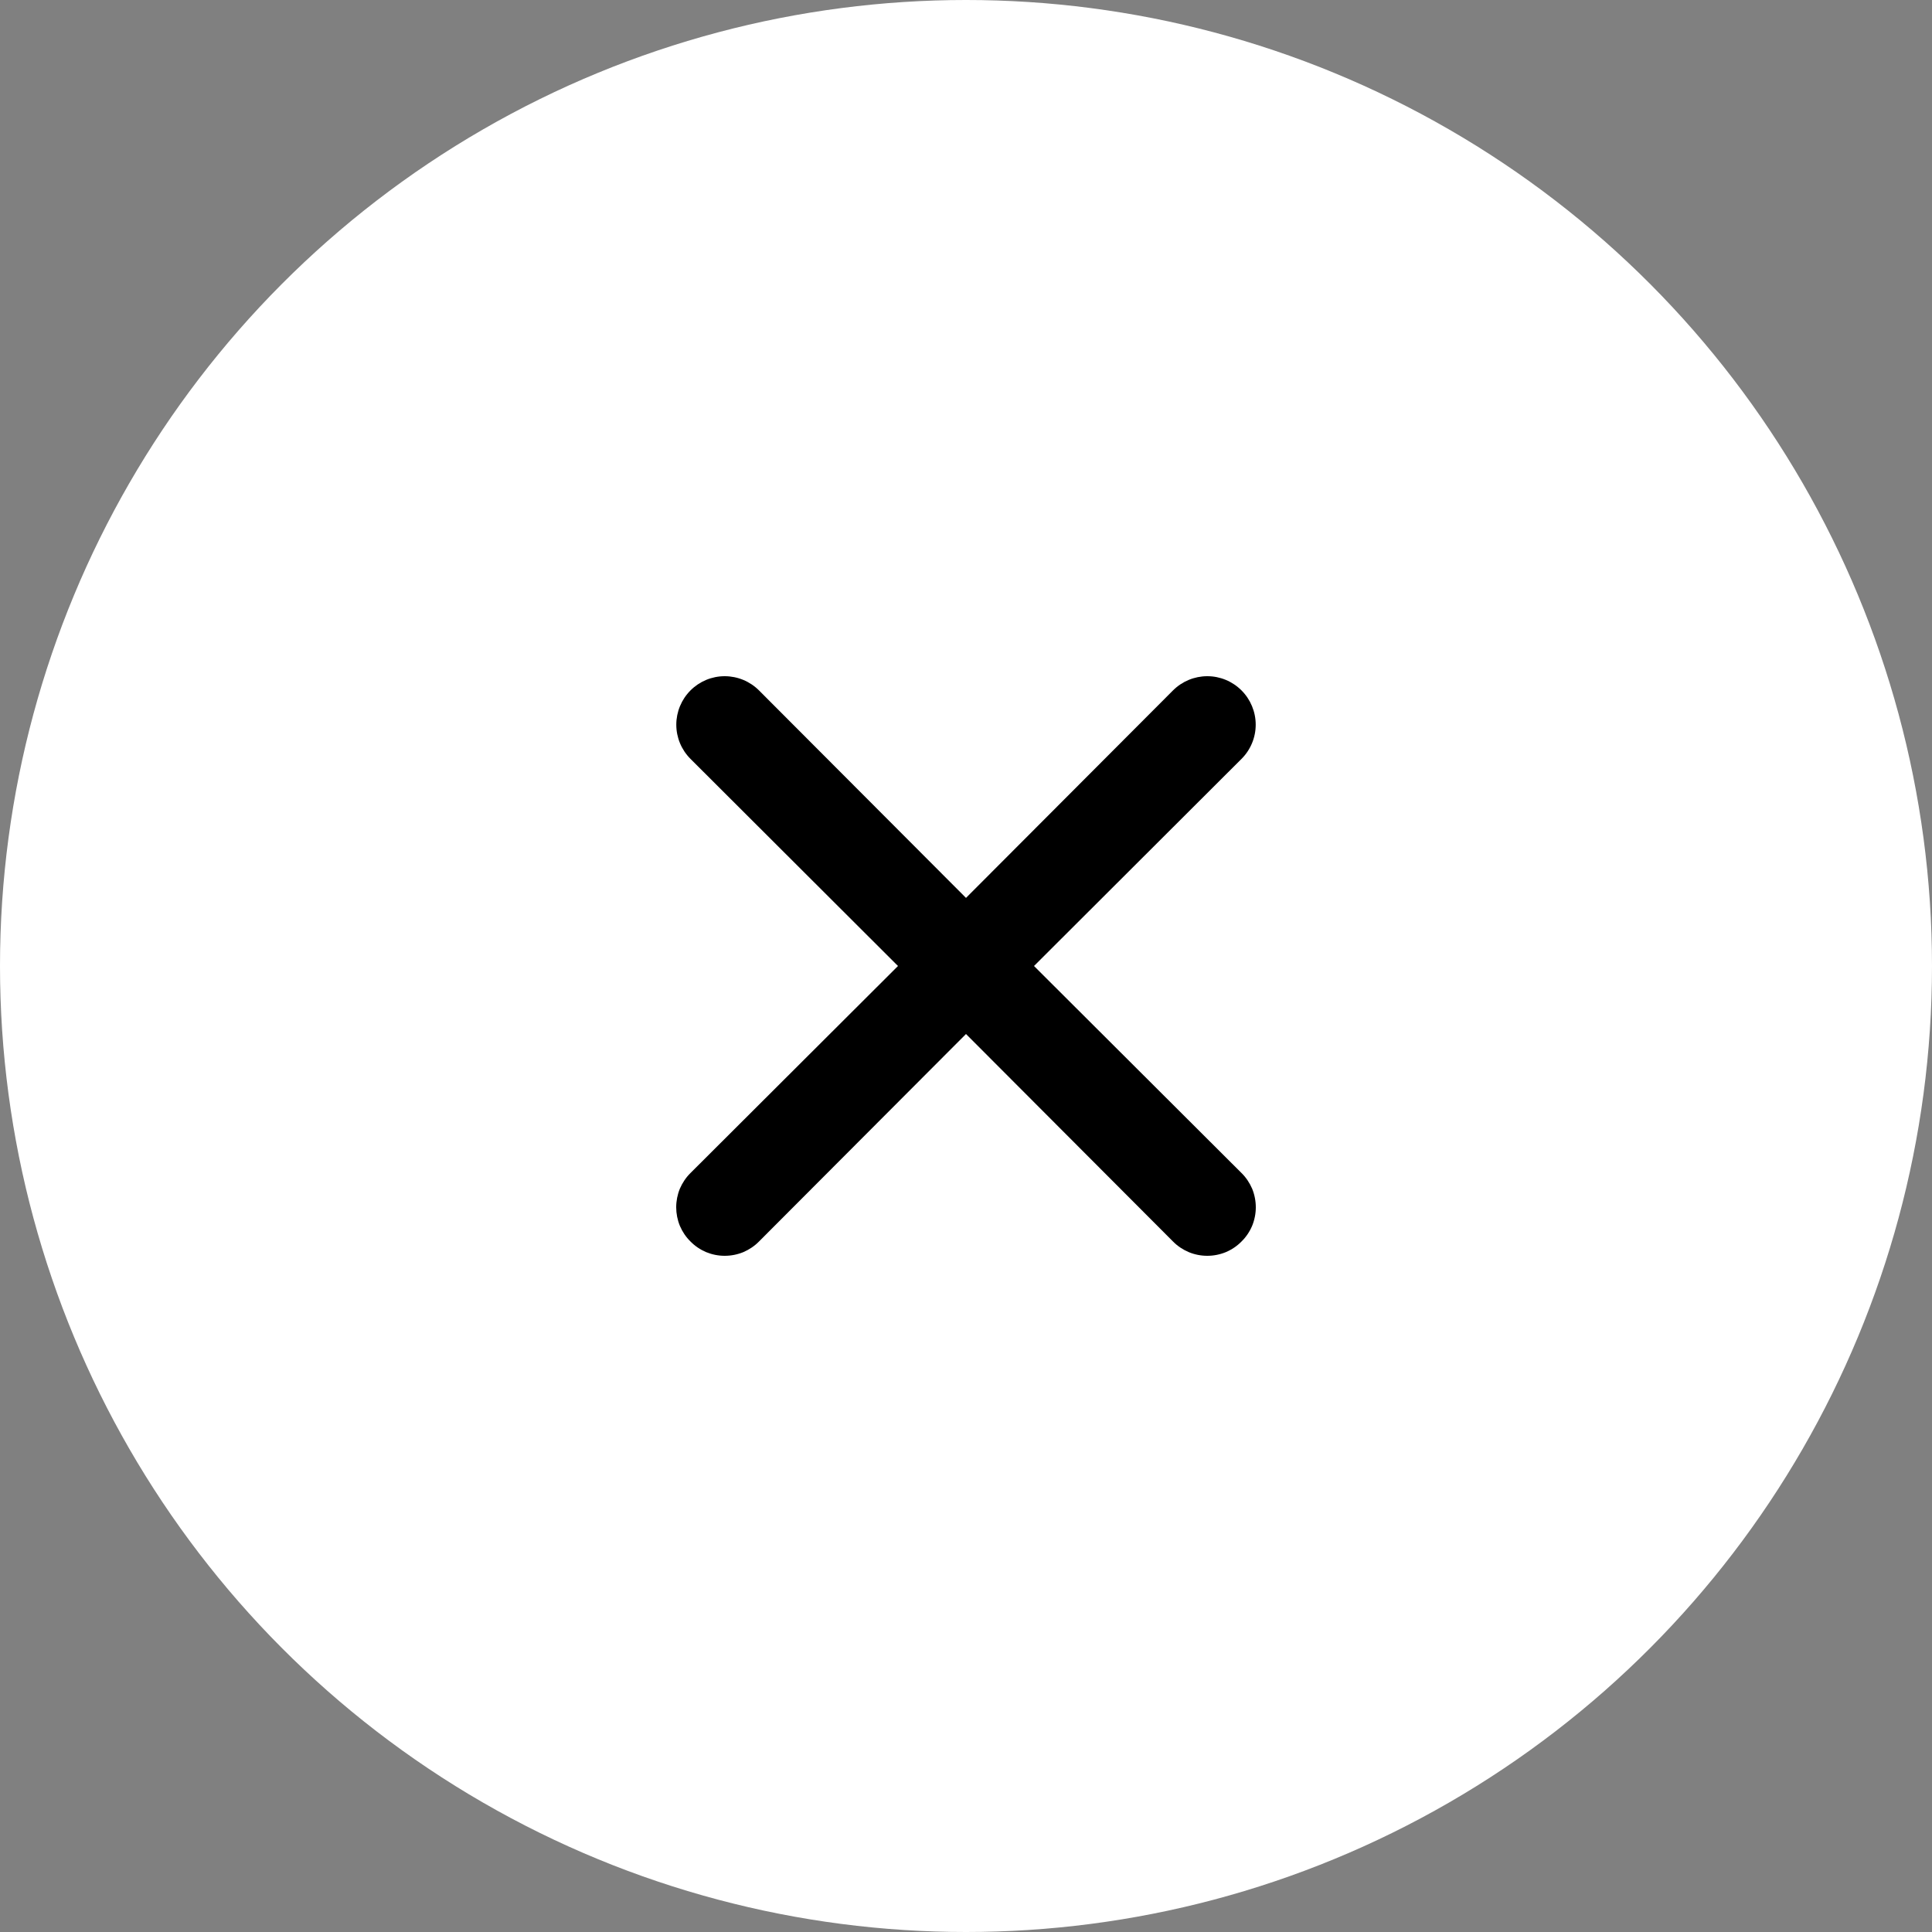<svg width="20" height="20" viewBox="0 0 20 20" fill="none" xmlns="http://www.w3.org/2000/svg">
<rect x="0" y="0" width="20" height="20" fill="#808080" stroke="none"/>
<circle cx="10" cy="10" r="10" fill="white"/>
<path d="M10.704 10L12.852 7.856C12.946 7.762 12.999 7.635 12.999 7.502C12.999 7.369 12.946 7.241 12.852 7.147C12.758 7.053 12.631 7 12.498 7C12.365 7 12.237 7.053 12.143 7.147L10 9.295L7.857 7.147C7.763 7.053 7.635 7 7.502 7C7.369 7 7.242 7.053 7.148 7.147C7.054 7.241 7.001 7.369 7.001 7.502C7.001 7.635 7.054 7.762 7.148 7.856L9.296 10L7.148 12.143C7.101 12.189 7.064 12.245 7.038 12.305C7.013 12.366 7 12.432 7 12.498C7 12.563 7.013 12.629 7.038 12.69C7.064 12.751 7.101 12.806 7.148 12.852C7.194 12.899 7.249 12.936 7.31 12.962C7.371 12.987 7.436 13 7.502 13C7.568 13 7.634 12.987 7.695 12.962C7.755 12.936 7.811 12.899 7.857 12.852L10 10.704L12.143 12.852C12.189 12.899 12.245 12.936 12.306 12.962C12.366 12.987 12.432 13 12.498 13C12.563 13 12.629 12.987 12.69 12.962C12.751 12.936 12.806 12.899 12.852 12.852C12.899 12.806 12.936 12.751 12.962 12.69C12.987 12.629 13 12.563 13 12.498C13 12.432 12.987 12.366 12.962 12.305C12.936 12.245 12.899 12.189 12.852 12.143L10.704 10Z" fill="black"/>
</svg>
